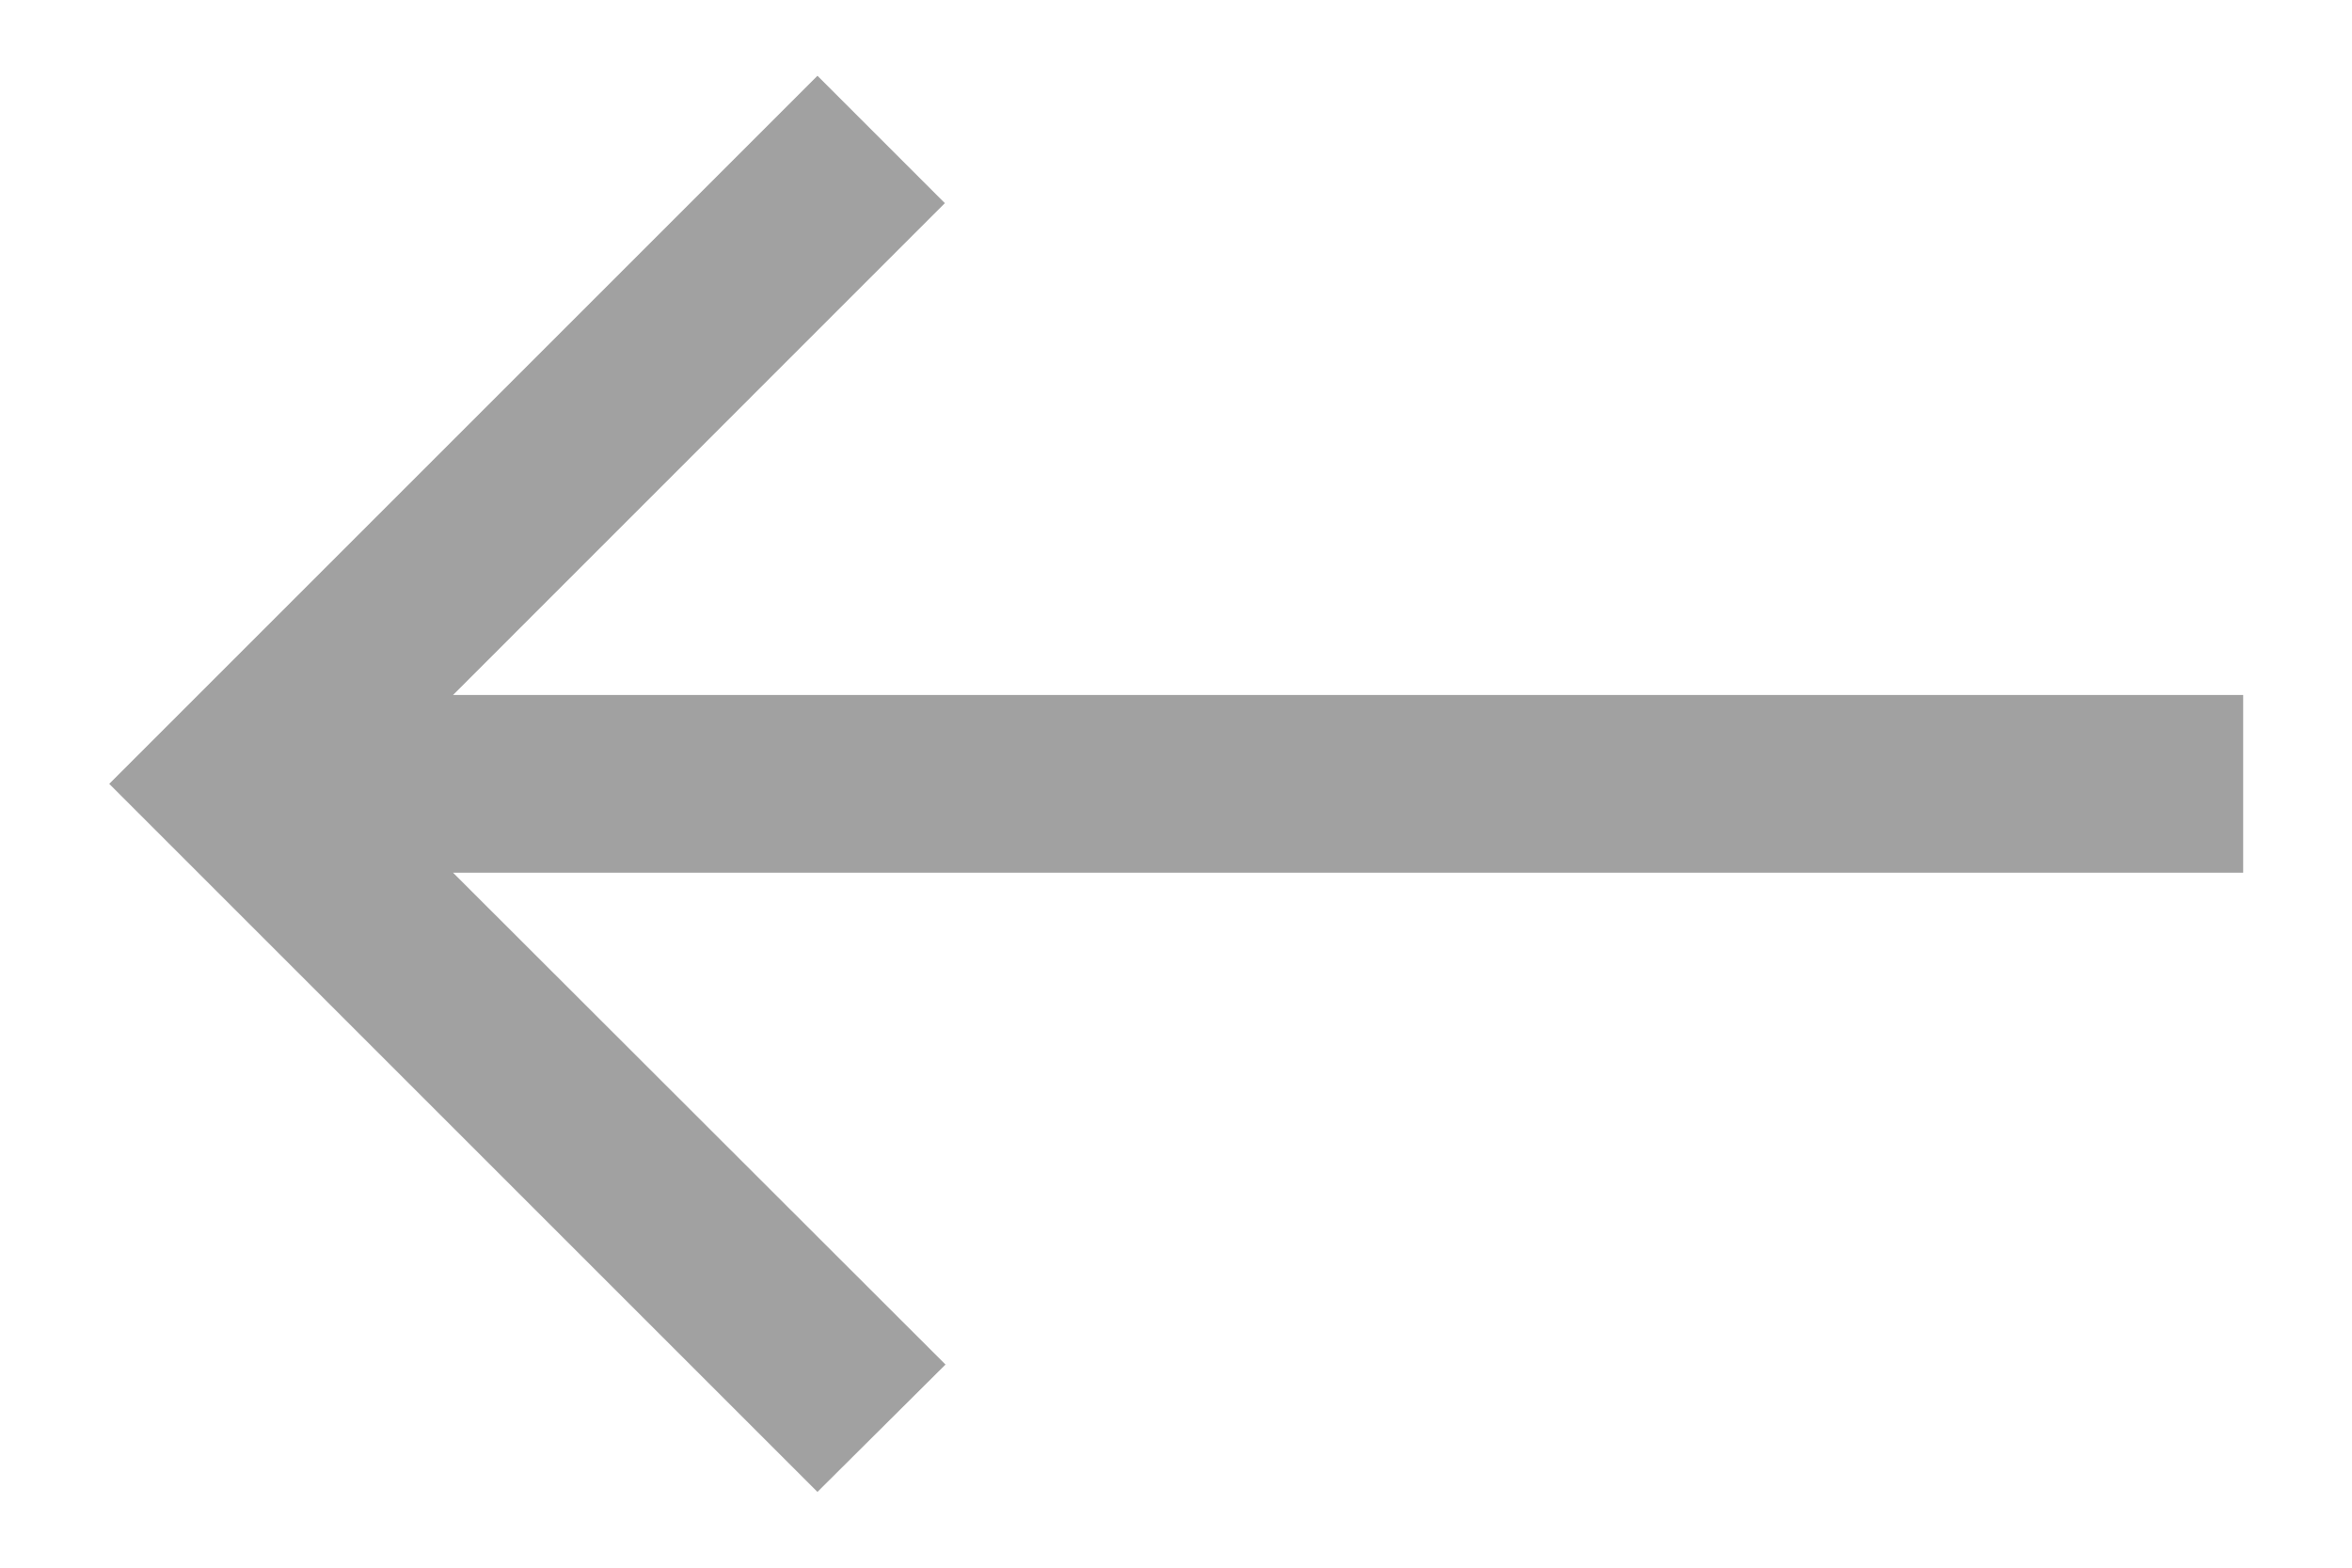 <svg xmlns="http://www.w3.org/2000/svg" xmlns:xlink="http://www.w3.org/1999/xlink" width="18" height="12" viewBox="0 0 18 12">
  <defs>
    <clipPath id="clip-path">
      <rect id="Rectangle_16817" data-name="Rectangle 16817" width="18" height="12" transform="translate(283 114)" fill="#f0c"/>
    </clipPath>
  </defs>
  <g id="Mask_Group_129" data-name="Mask Group 129" transform="translate(-283 -114)" clip-path="url(#clip-path)">
    <path id="keyboard_backspace_FILL0_wght400_GRAD0_opsz48" d="M11.42,22.84,6,17.42,11.42,12l.975.975L8.631,16.74h13.7V18.1H8.631L12.4,21.865Z" transform="translate(277.836 102.58)" fill="#a1a1a1" stroke="rgba(0,0,0,0)" stroke-miterlimit="10" stroke-width="1"/>
  </g>
</svg>
